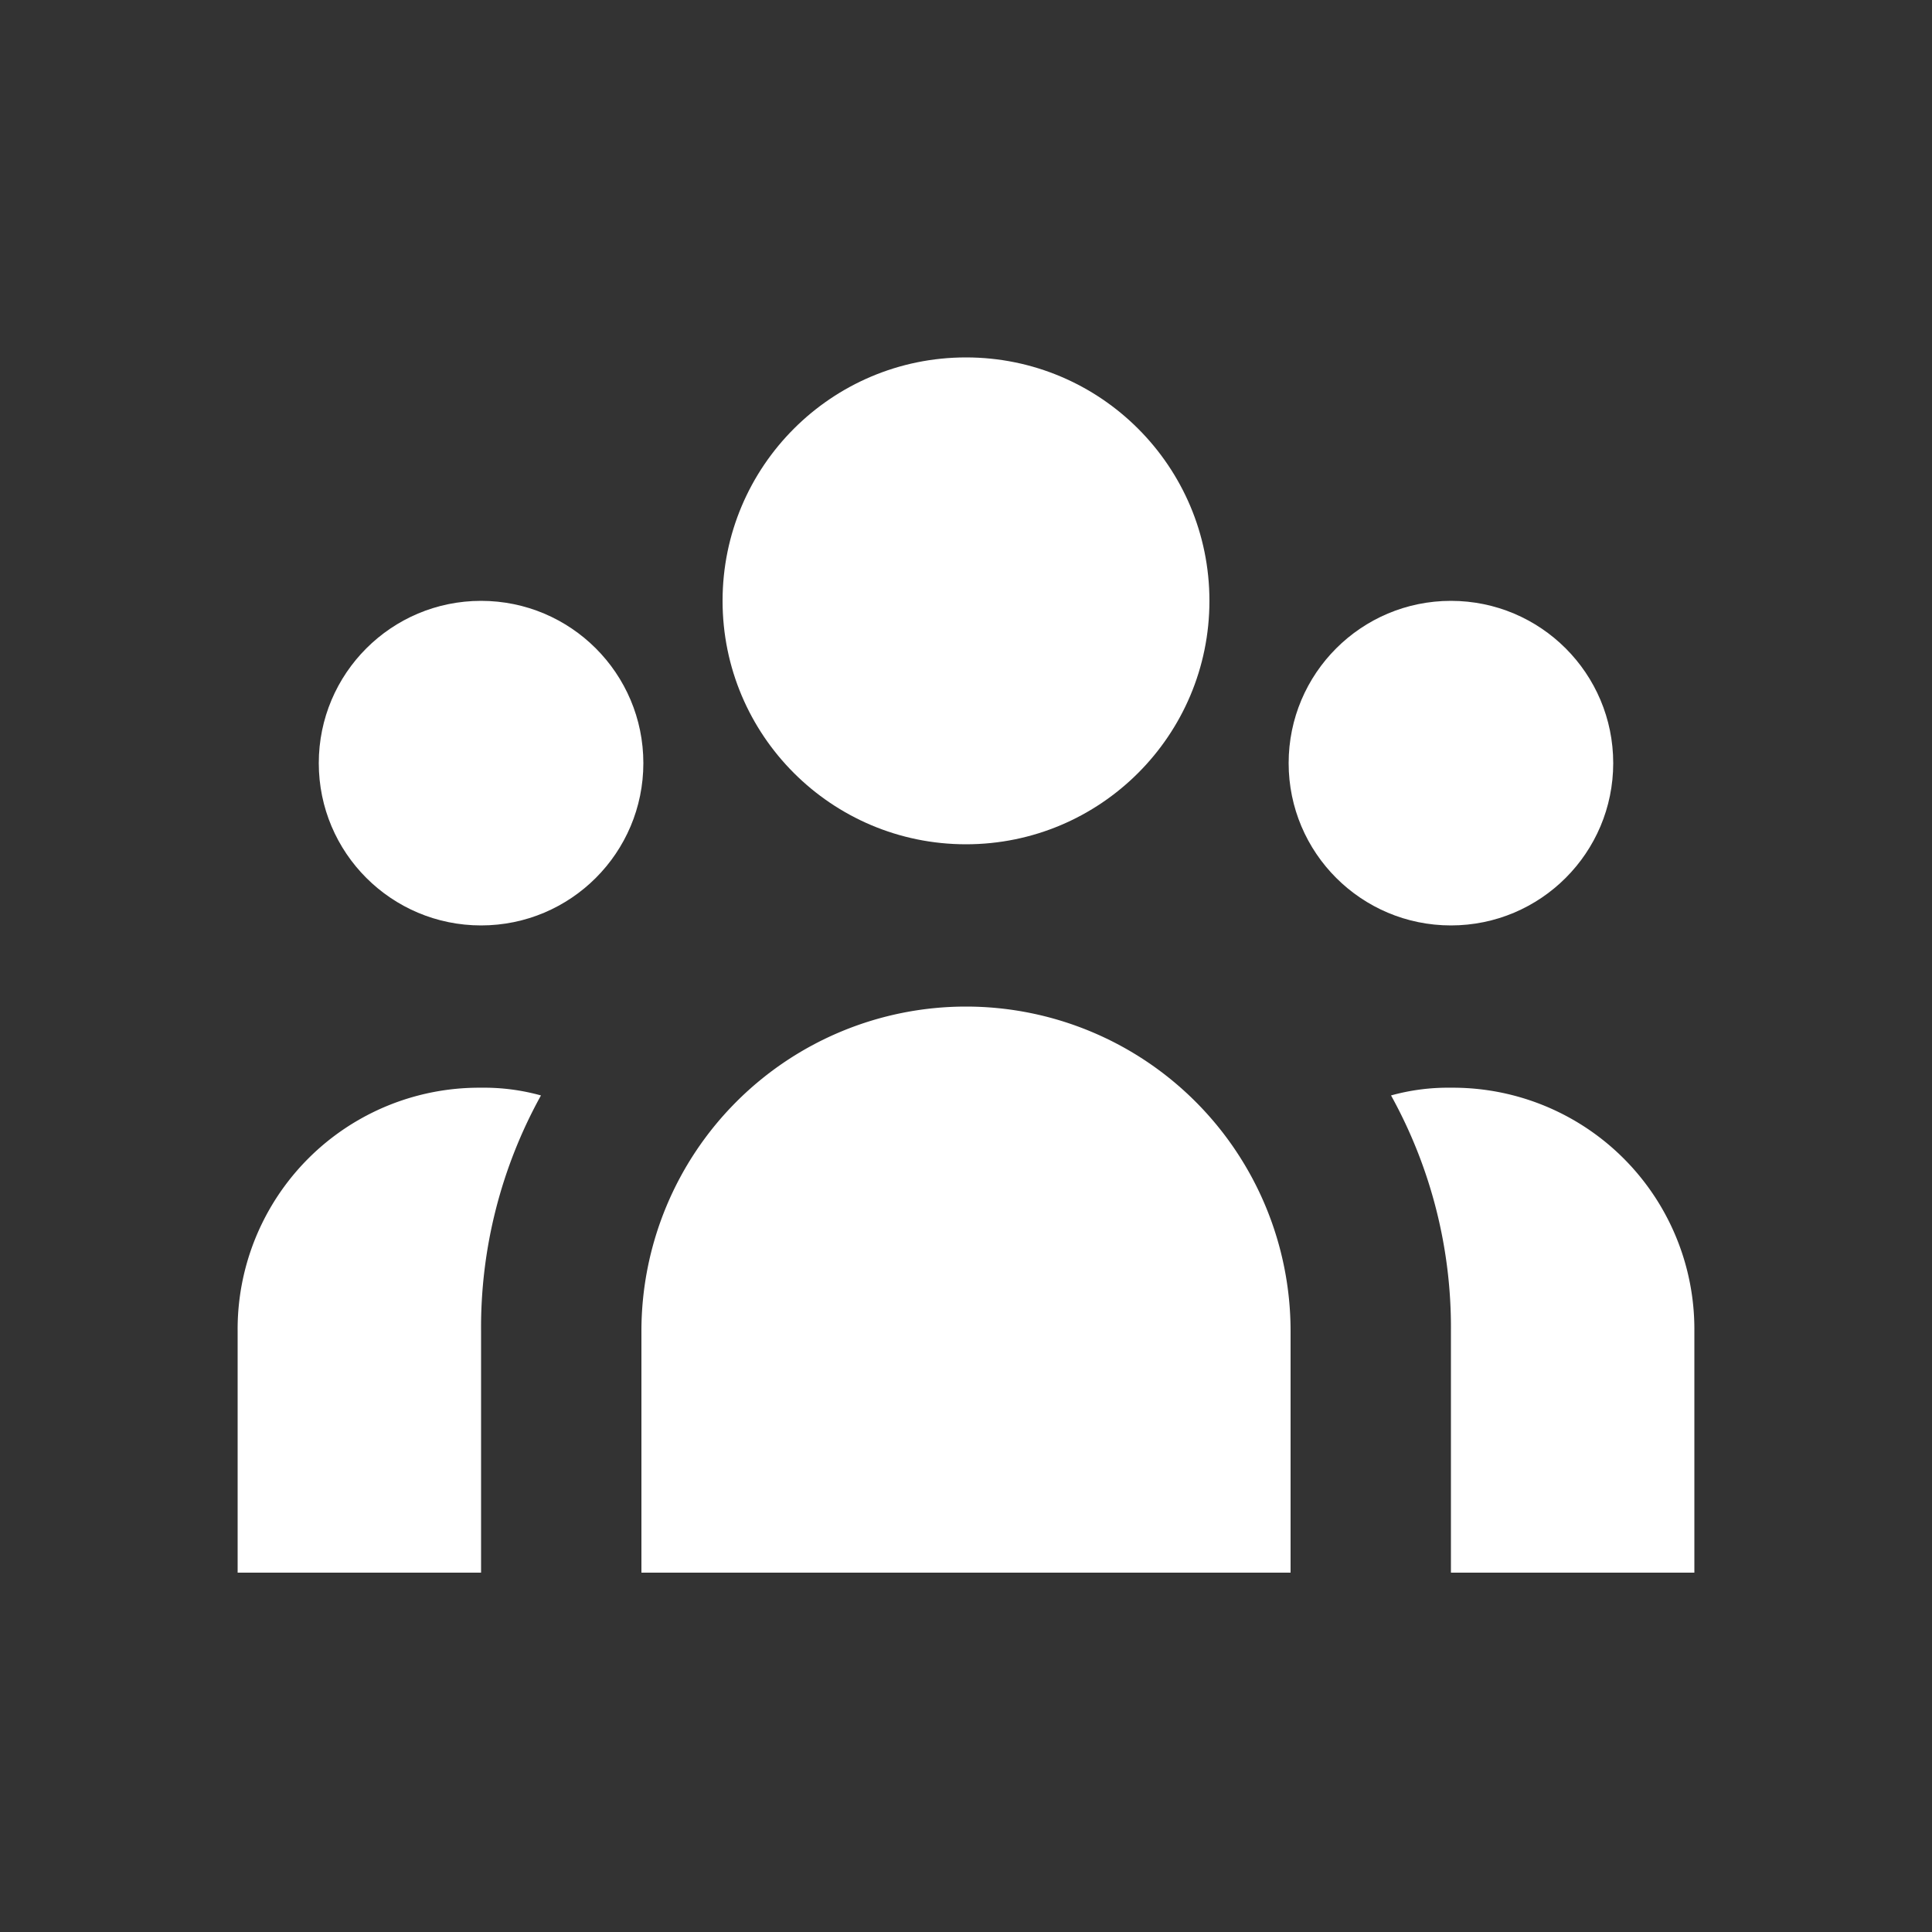
<svg xmlns="http://www.w3.org/2000/svg"
     class="svg-snoweb svg-theme-dark"
     x="0"
     y="0"
     width="100%"
     height="100%"
     viewBox="0 0 100 100"
     preserveAspectRatio="xMidYMid meet"
>
<rect x="0" y="0" width="100" height="100" fill="#333333" stroke="none"/>
<defs>
    <style>
        
            
            
            
        

        .svg-fill-primary {
            fill: #FFF;
        }

        .svg-fill-secondary {
            fill: #65CDAE;
        }

        .svg-fill-tertiary {
            fill: #37A987;
        }

        .svg-stroke-primary {
            stroke: #FFF;
        }

        .svg-stroke-secondary {
            stroke: #65CDAE;
        }

        .svg-stroke-tertiary {
            stroke: #37A987;
        }
    </style>
</defs>
    <circle cx="50" cy="31.1" r="12.6" class="svg-fill-primary"/>
<circle cx="75.1" cy="39.5" r="8.4" class="svg-fill-primary"/>
<path d="M50,52.1A16.8,16.8,0,0,0,33.2,68.9V81.4H66.8V68.9A16.8,16.8,0,0,0,50,52.1Z" class="svg-fill-primary"/>
<circle cx="24.9" cy="39.5" r="8.4" class="svg-fill-primary"/>
<path d="M75.1,56.3a11,11,0,0,0-3.1.4,24.8,24.8,0,0,1,3.1,12.2V81.4H87.7V68.9A12.5,12.5,0,0,0,75.1,56.3Z"
      class="svg-fill-primary"/>
<path d="M12.3,68.9V81.4H24.9V68.9A24.8,24.8,0,0,1,28,56.7a11,11,0,0,0-3.1-.4A12.5,12.5,0,0,0,12.3,68.9Z"
      class="svg-fill-primary"/>

</svg>